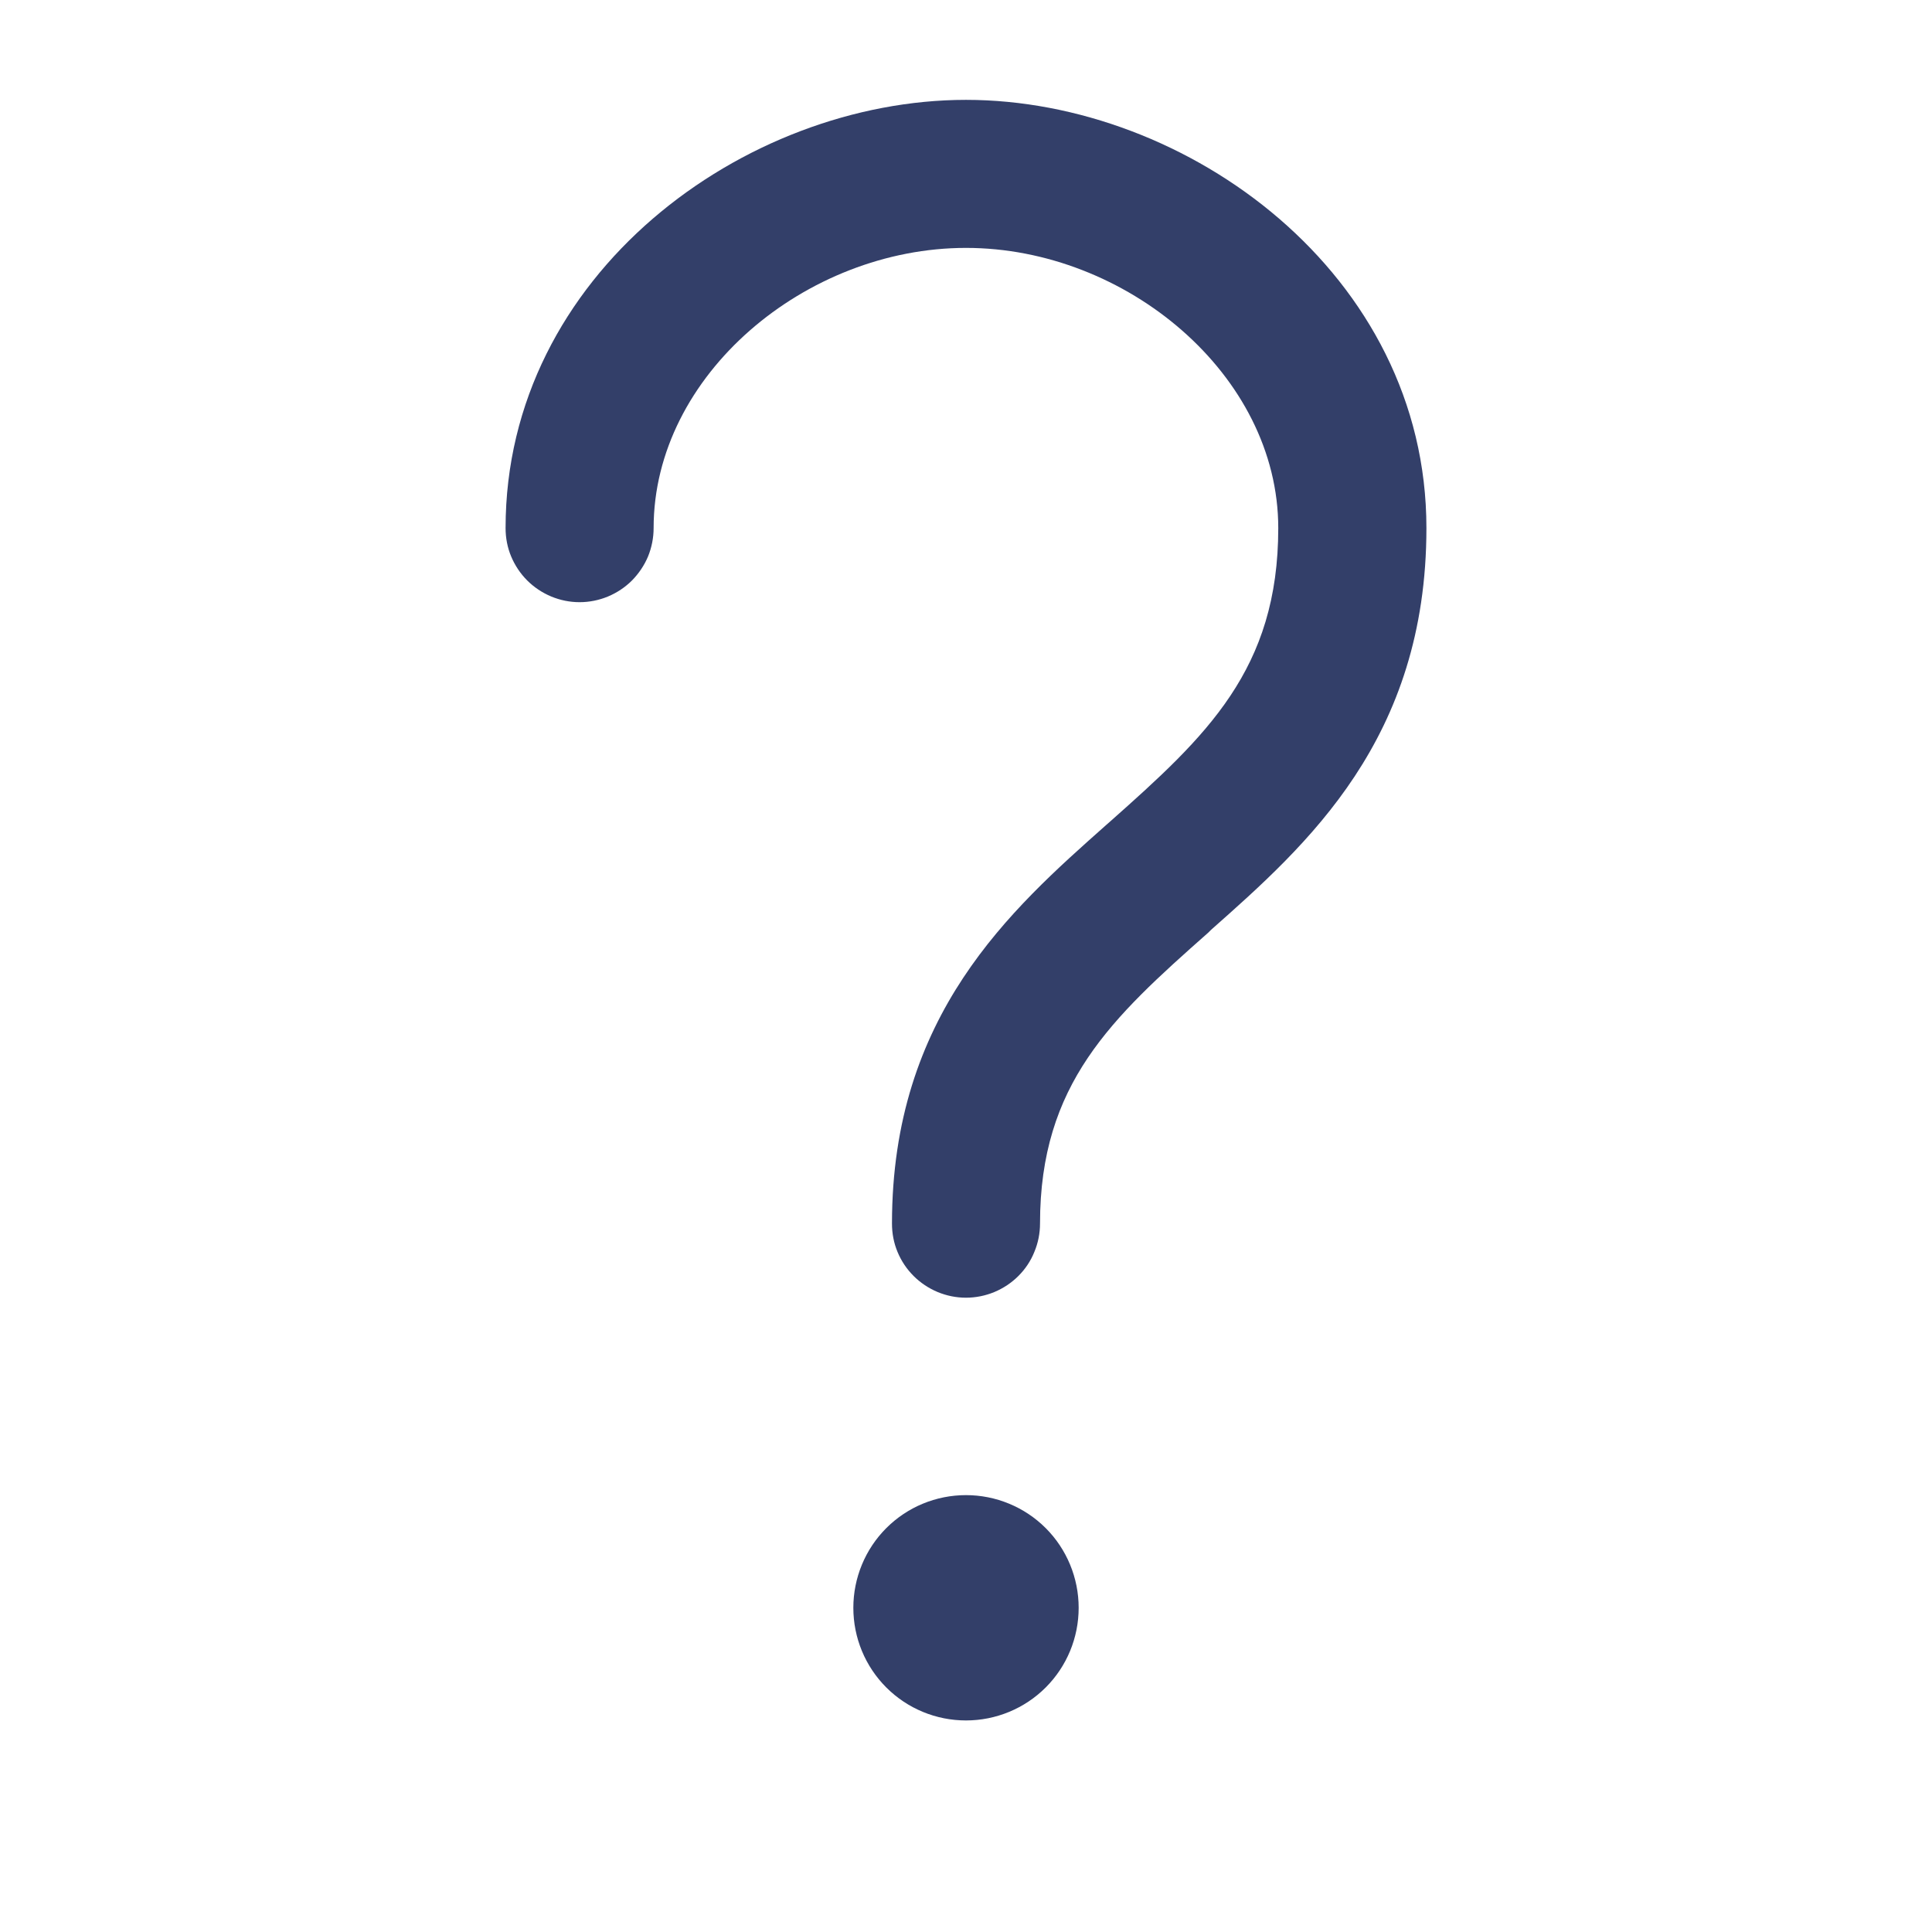 <svg width="16" height="16" viewBox="0 0 16 16" fill="none" xmlns="http://www.w3.org/2000/svg">
<path fill-rule="evenodd" clip-rule="evenodd" d="M5.413 4.373C5.413 3.105 6.674 2.053 8 2.053C9.326 2.053 10.586 3.105 10.586 4.373C10.586 5.546 9.992 6.095 9.193 6.804L9.16 6.833C8.368 7.536 7.387 8.405 7.387 10.133C7.387 10.214 7.402 10.294 7.433 10.368C7.464 10.443 7.509 10.51 7.566 10.567C7.623 10.624 7.691 10.669 7.765 10.7C7.84 10.731 7.919 10.747 8 10.747C8.08 10.747 8.16 10.731 8.235 10.7C8.309 10.669 8.377 10.624 8.434 10.567C8.491 10.51 8.536 10.443 8.566 10.368C8.597 10.294 8.613 10.214 8.613 10.133C8.613 8.976 9.204 8.433 10.007 7.723L10.029 7.701C10.826 6.995 11.813 6.121 11.813 4.373C11.813 2.27 9.833 0.827 8 0.827C6.166 0.827 4.187 2.27 4.187 4.373C4.187 4.454 4.202 4.534 4.233 4.608C4.264 4.682 4.309 4.75 4.366 4.807C4.423 4.864 4.491 4.909 4.565 4.94C4.64 4.971 4.719 4.987 4.8 4.987C4.88 4.987 4.96 4.971 5.035 4.94C5.109 4.909 5.177 4.864 5.234 4.807C5.29 4.75 5.336 4.682 5.367 4.608C5.397 4.534 5.413 4.454 5.413 4.373ZM8 14.248C8.247 14.248 8.485 14.15 8.66 13.975C8.835 13.8 8.933 13.563 8.933 13.315C8.933 13.068 8.835 12.83 8.66 12.655C8.485 12.48 8.247 12.382 8 12.382C7.752 12.382 7.515 12.48 7.34 12.655C7.165 12.83 7.067 13.068 7.067 13.315C7.067 13.563 7.165 13.8 7.34 13.975C7.515 14.15 7.752 14.248 8 14.248Z" fill="#001044" fill-opacity="0.8"/>
</svg>
